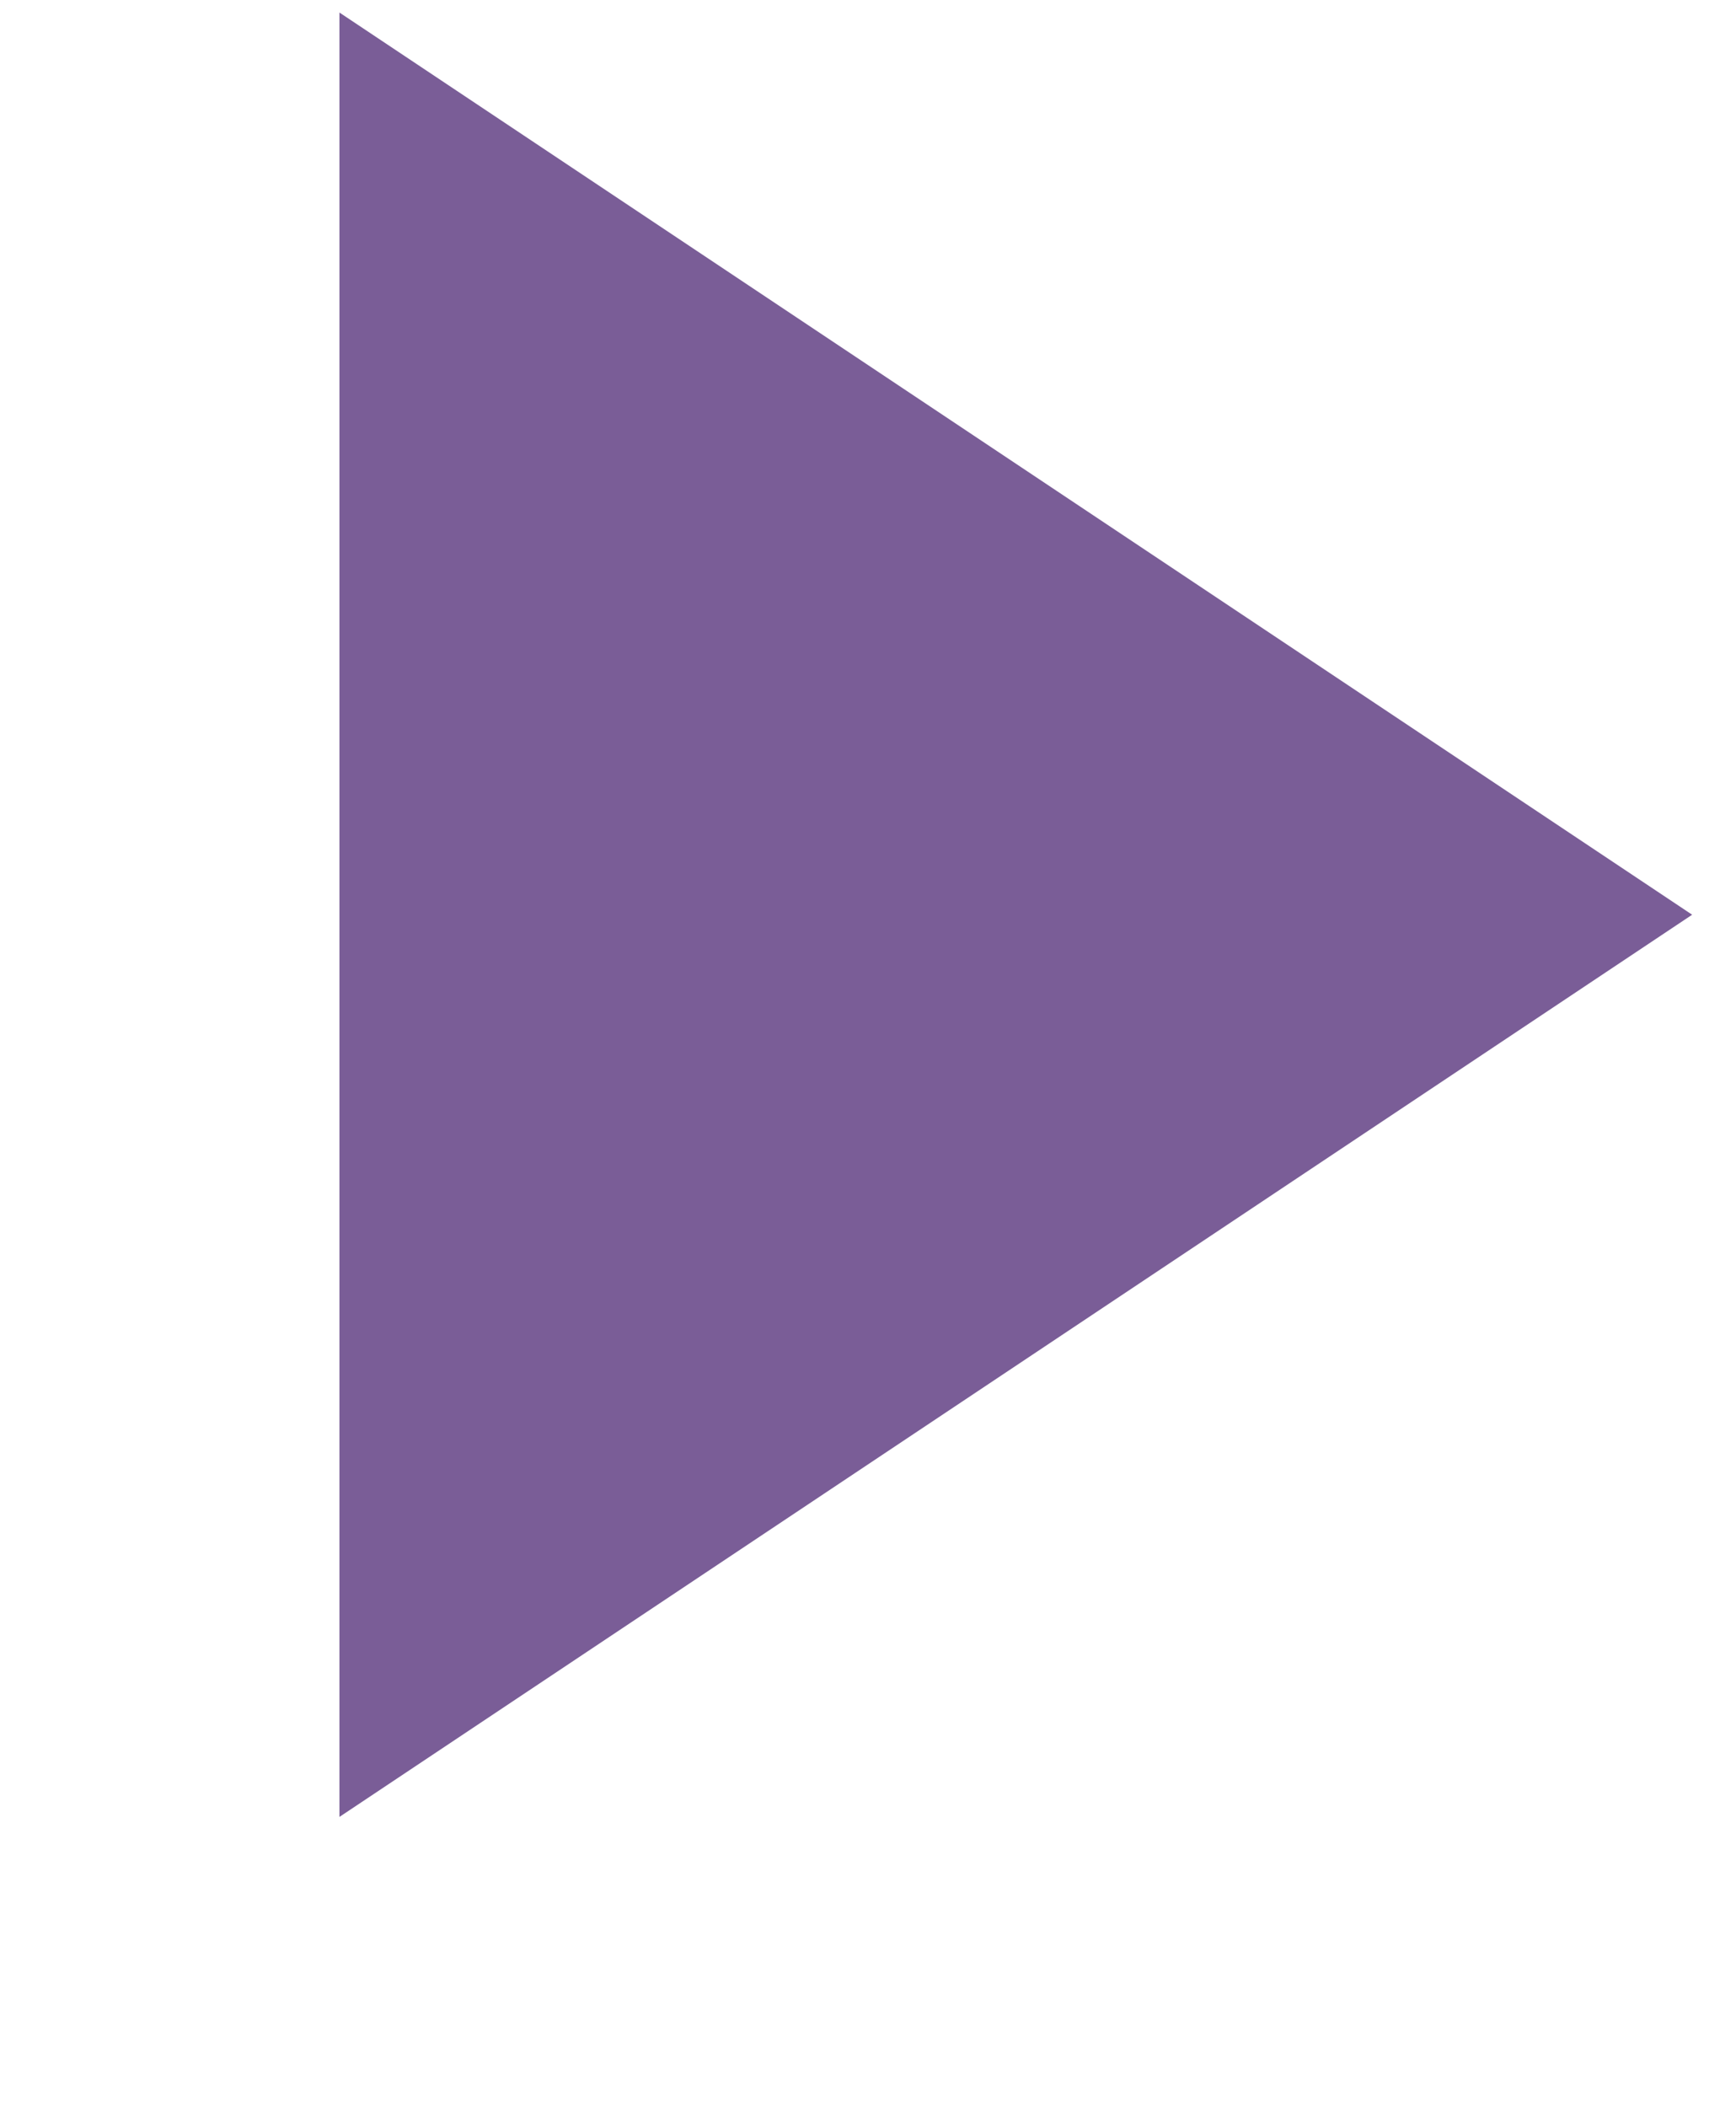 <?xml version="1.0" encoding="utf-8"?>
<!-- Generator: Adobe Illustrator 22.0.0, SVG Export Plug-In . SVG Version: 6.00 Build 0)  -->
<svg version="1.1" id="Default" xmlns="http://www.w3.org/2000/svg" xmlns:xlink="http://www.w3.org/1999/xlink" x="0px" y="0px"
	 viewBox="0 0 277.2 336.3" style="enable-background:new 0 0 277.2 336.3;" xml:space="preserve">
<style type="text/css">
	.st0{fill:none;}
	.st1{fill:url(#SVGID_1_);}
	.st2{fill:url(#SVGID_2_);}
	.st3{fill:url(#SVGID_3_);}
	.st4{fill:#7A5D97;}
</style>
<line class="st0" x1="-3531.1" y1="1759.1" x2="-3008.7" y2="1759.1"/>
<linearGradient id="SVGID_1_" gradientUnits="userSpaceOnUse" x1="-3269.882" y1="-856.7" x2="-3269.882" y2="-856.7" gradientTransform="matrix(1 0 0 -1 0 449.976)">
	<stop  offset="0" style="stop-color:#5D3180"/>
	<stop  offset="1" style="stop-color:#2AB1CE"/>
</linearGradient>
<path class="st1" d="M-3269.9,1306.7"/>
<linearGradient id="SVGID_2_" gradientUnits="userSpaceOnUse" x1="-2567.982" y1="1210.445" x2="-2567.982" y2="1210.445" gradientTransform="matrix(-1 0 0 1 -5577.164 548.831)">
	<stop  offset="0" style="stop-color:#14E8D5"/>
	<stop  offset="1" style="stop-color:#597EE8"/>
</linearGradient>
<path class="st2" d="M-3009.2,1759.3"/>
<line class="st0" x1="-3008.7" y1="1759.1" x2="-2486.3" y2="1759.1"/>
<linearGradient id="SVGID_3_" gradientUnits="userSpaceOnUse" x1="-2686.882" y1="1210.445" x2="-2686.882" y2="1210.445" gradientTransform="matrix(-1 0 0 1 -5173.164 548.831)">
	<stop  offset="0" style="stop-color:#FFDC7B"/>
	<stop  offset="1" style="stop-color:#F28582"/>
</linearGradient>
<path class="st3" d="M-2486.3,1759.3"/>
<polygon class="st4" points="270.2,146 54.2,2 54.2,290 "/>
</svg>
